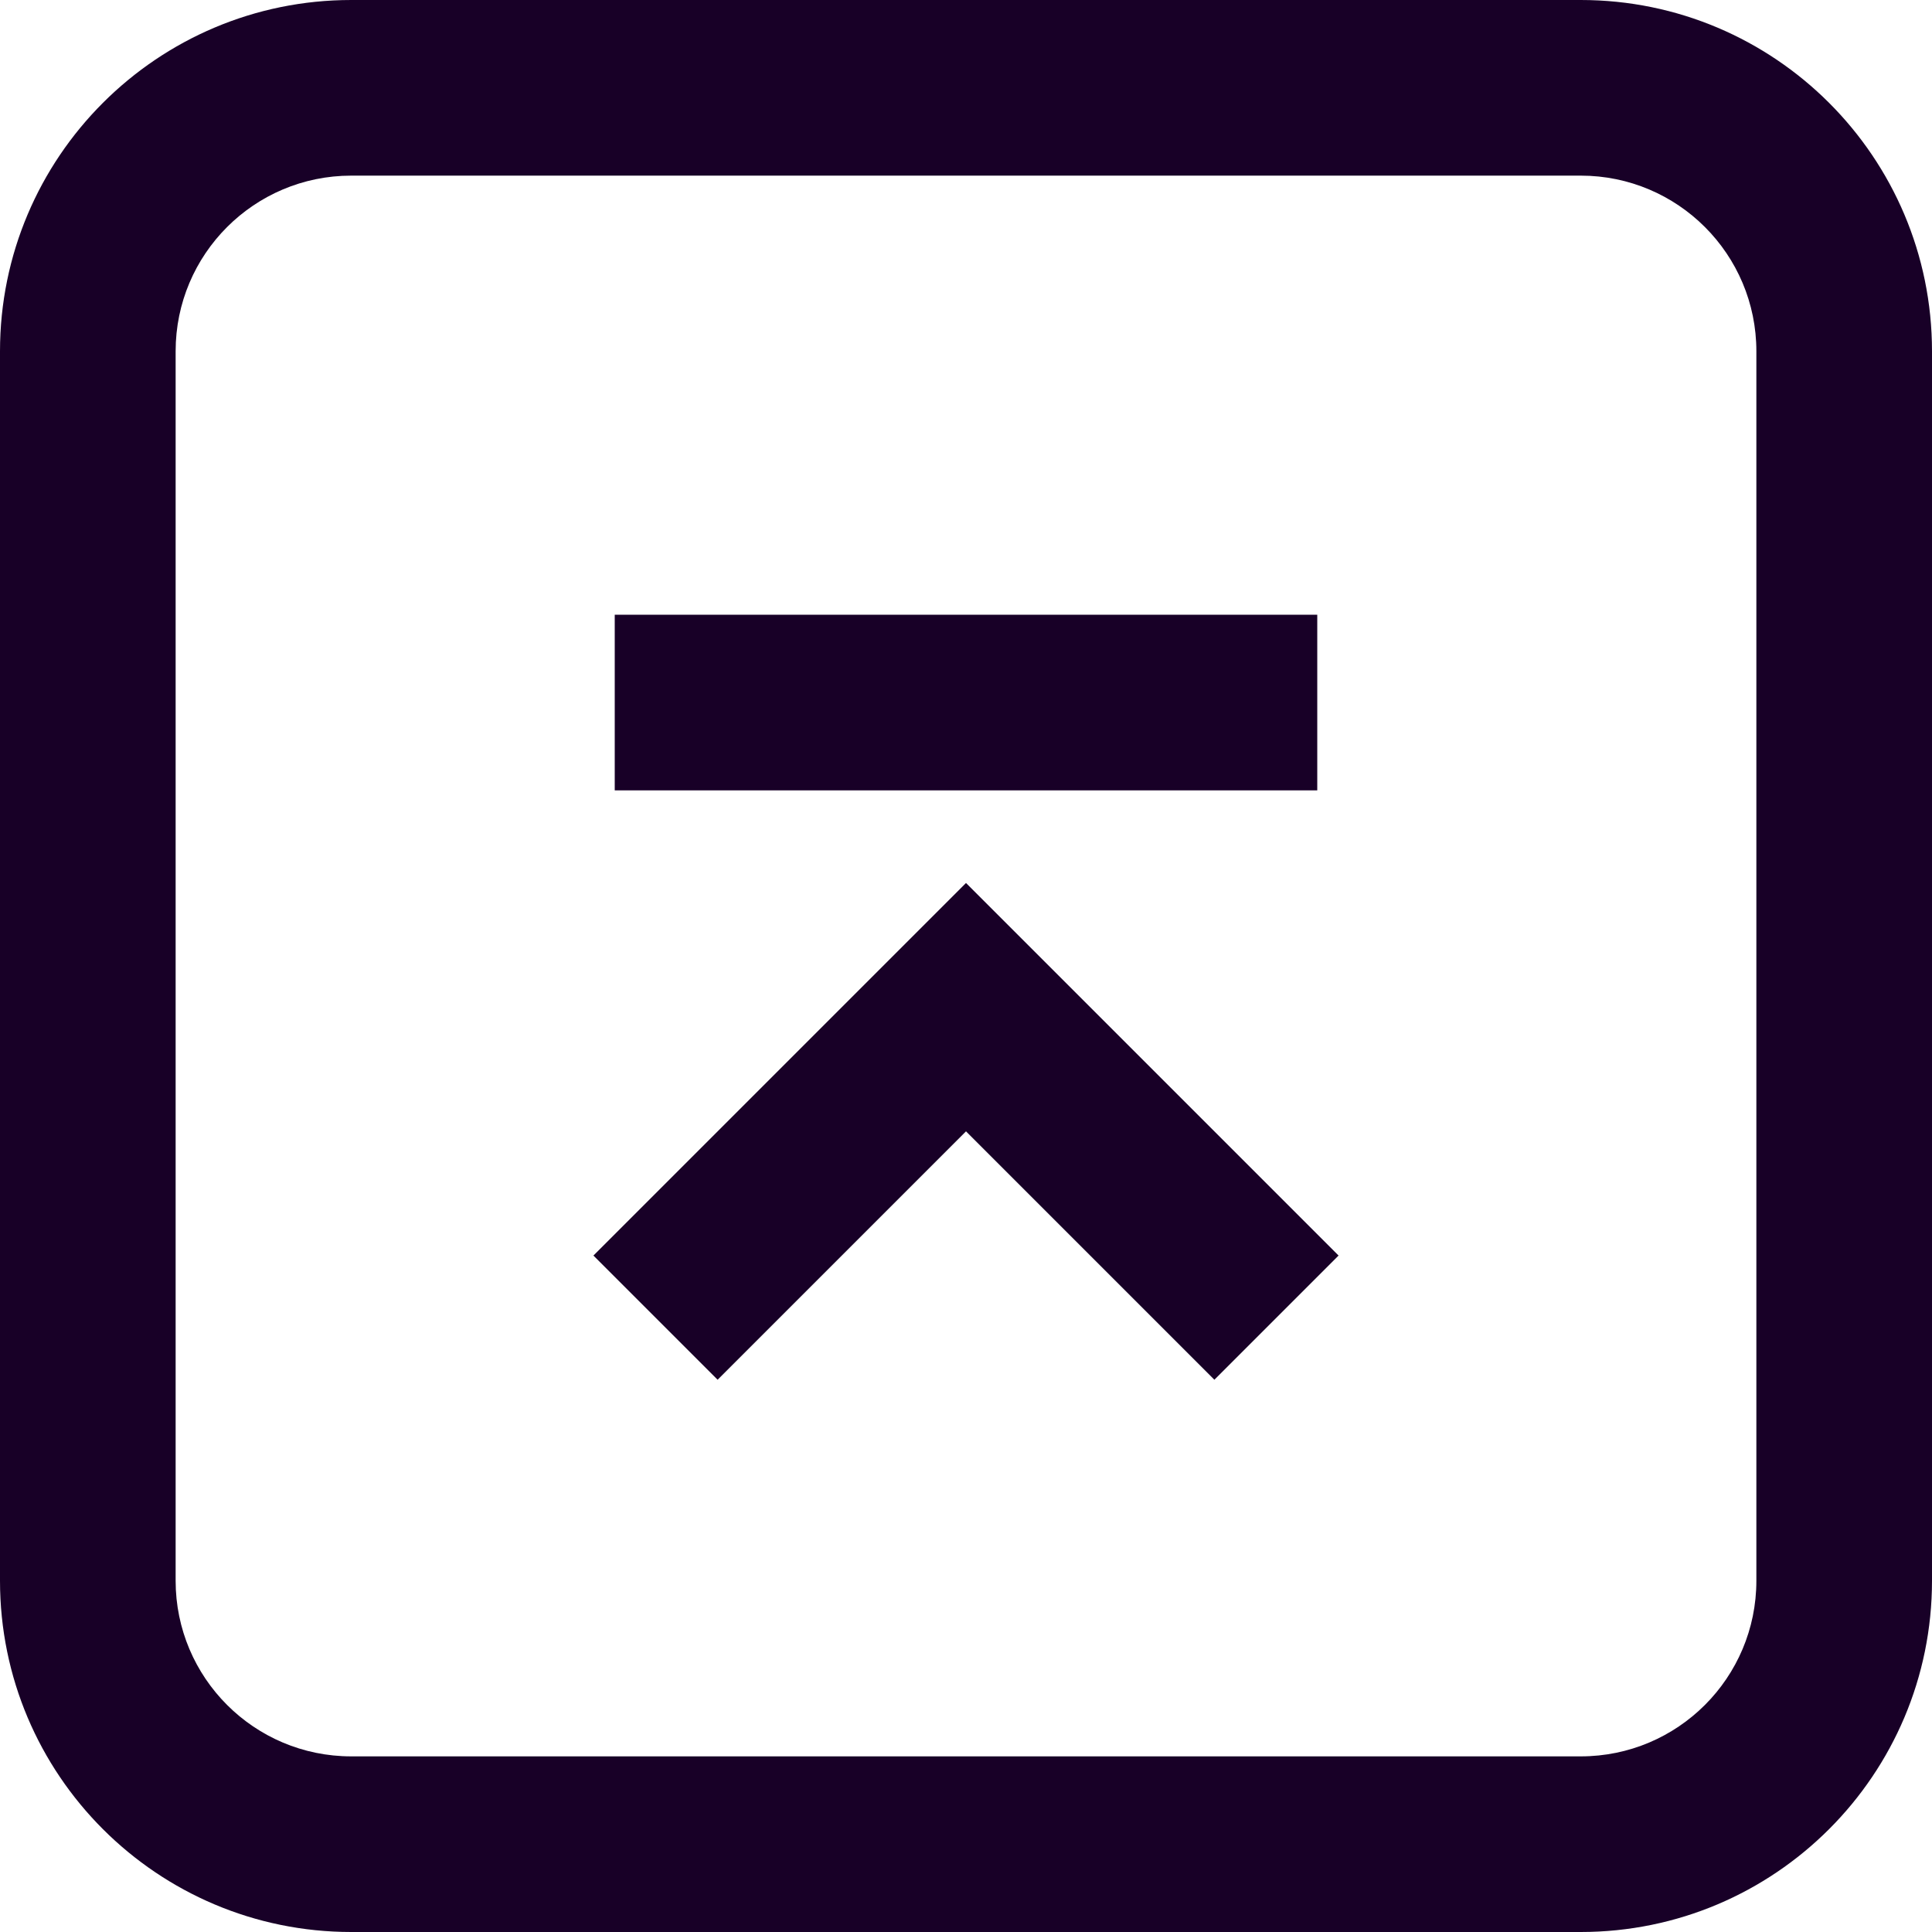 <?xml version="1.0" encoding="UTF-8" standalone="no"?>
<svg
   fill="none"
   height="32"
   viewBox="0 0 32 32"
   width="32"
   version="1.1"
   id="svg4"
   sodipodi:docname="face-r-up-chevron-push.svg"
   inkscape:version="1.1.1 (3bf5ae0d25, 2021-09-20)"
   xmlns:inkscape="http://www.inkscape.org/namespaces/inkscape"
   xmlns:sodipodi="http://sodipodi.sourceforge.net/DTD/sodipodi-0.dtd"
   xmlns="http://www.w3.org/2000/svg"
   xmlns:svg="http://www.w3.org/2000/svg">
  <defs
     id="defs8" />
  <sodipodi:namedview
     id="namedview6"
     pagecolor="#ffffff"
     bordercolor="#666666"
     borderopacity="1.0"
     inkscape:pageshadow="2"
     inkscape:pageopacity="0.0"
     inkscape:pagecheckerboard="0"
     showgrid="false"
     inkscape:zoom="27.28125"
     inkscape:cx="15.981672"
     inkscape:cy="15.981672"
     inkscape:window-width="3840"
     inkscape:window-height="2080"
     inkscape:window-x="2293"
     inkscape:window-y="35"
     inkscape:window-maximized="1"
     inkscape:current-layer="svg4" />
  <path
     clip-rule="evenodd"
     d="M 5.818,29.091 H 26.182 c 1.607,0 2.909,-1.302 2.909,-2.909 V 5.818 c 0,-1.607 -1.302,-2.909 -2.909,-2.909 H 5.818 c -1.607,0 -2.909,1.302 -2.909,2.909 V 26.182 c 0,1.607 1.302,2.909 2.909,2.909 z M 0,26.182 C 0,29.395 2.605,32 5.818,32 H 26.182 C 29.395,32 32,29.395 32,26.182 V 5.818 C 32,2.605 29.395,0 26.182,0 H 5.818 C 2.605,0 0,2.605 0,5.818 Z m 11.886,-3.329 -2.057,-2.057 6.171,-6.171 6.171,6.171 -2.057,2.057 L 16,18.739 Z M 10.182,13.091 H 21.818 V 10.182 H 10.182 Z"
     fill="#180027"
     fill-rule="evenodd"
     id="path2"
     style="stroke-width:1.455" />
</svg>

